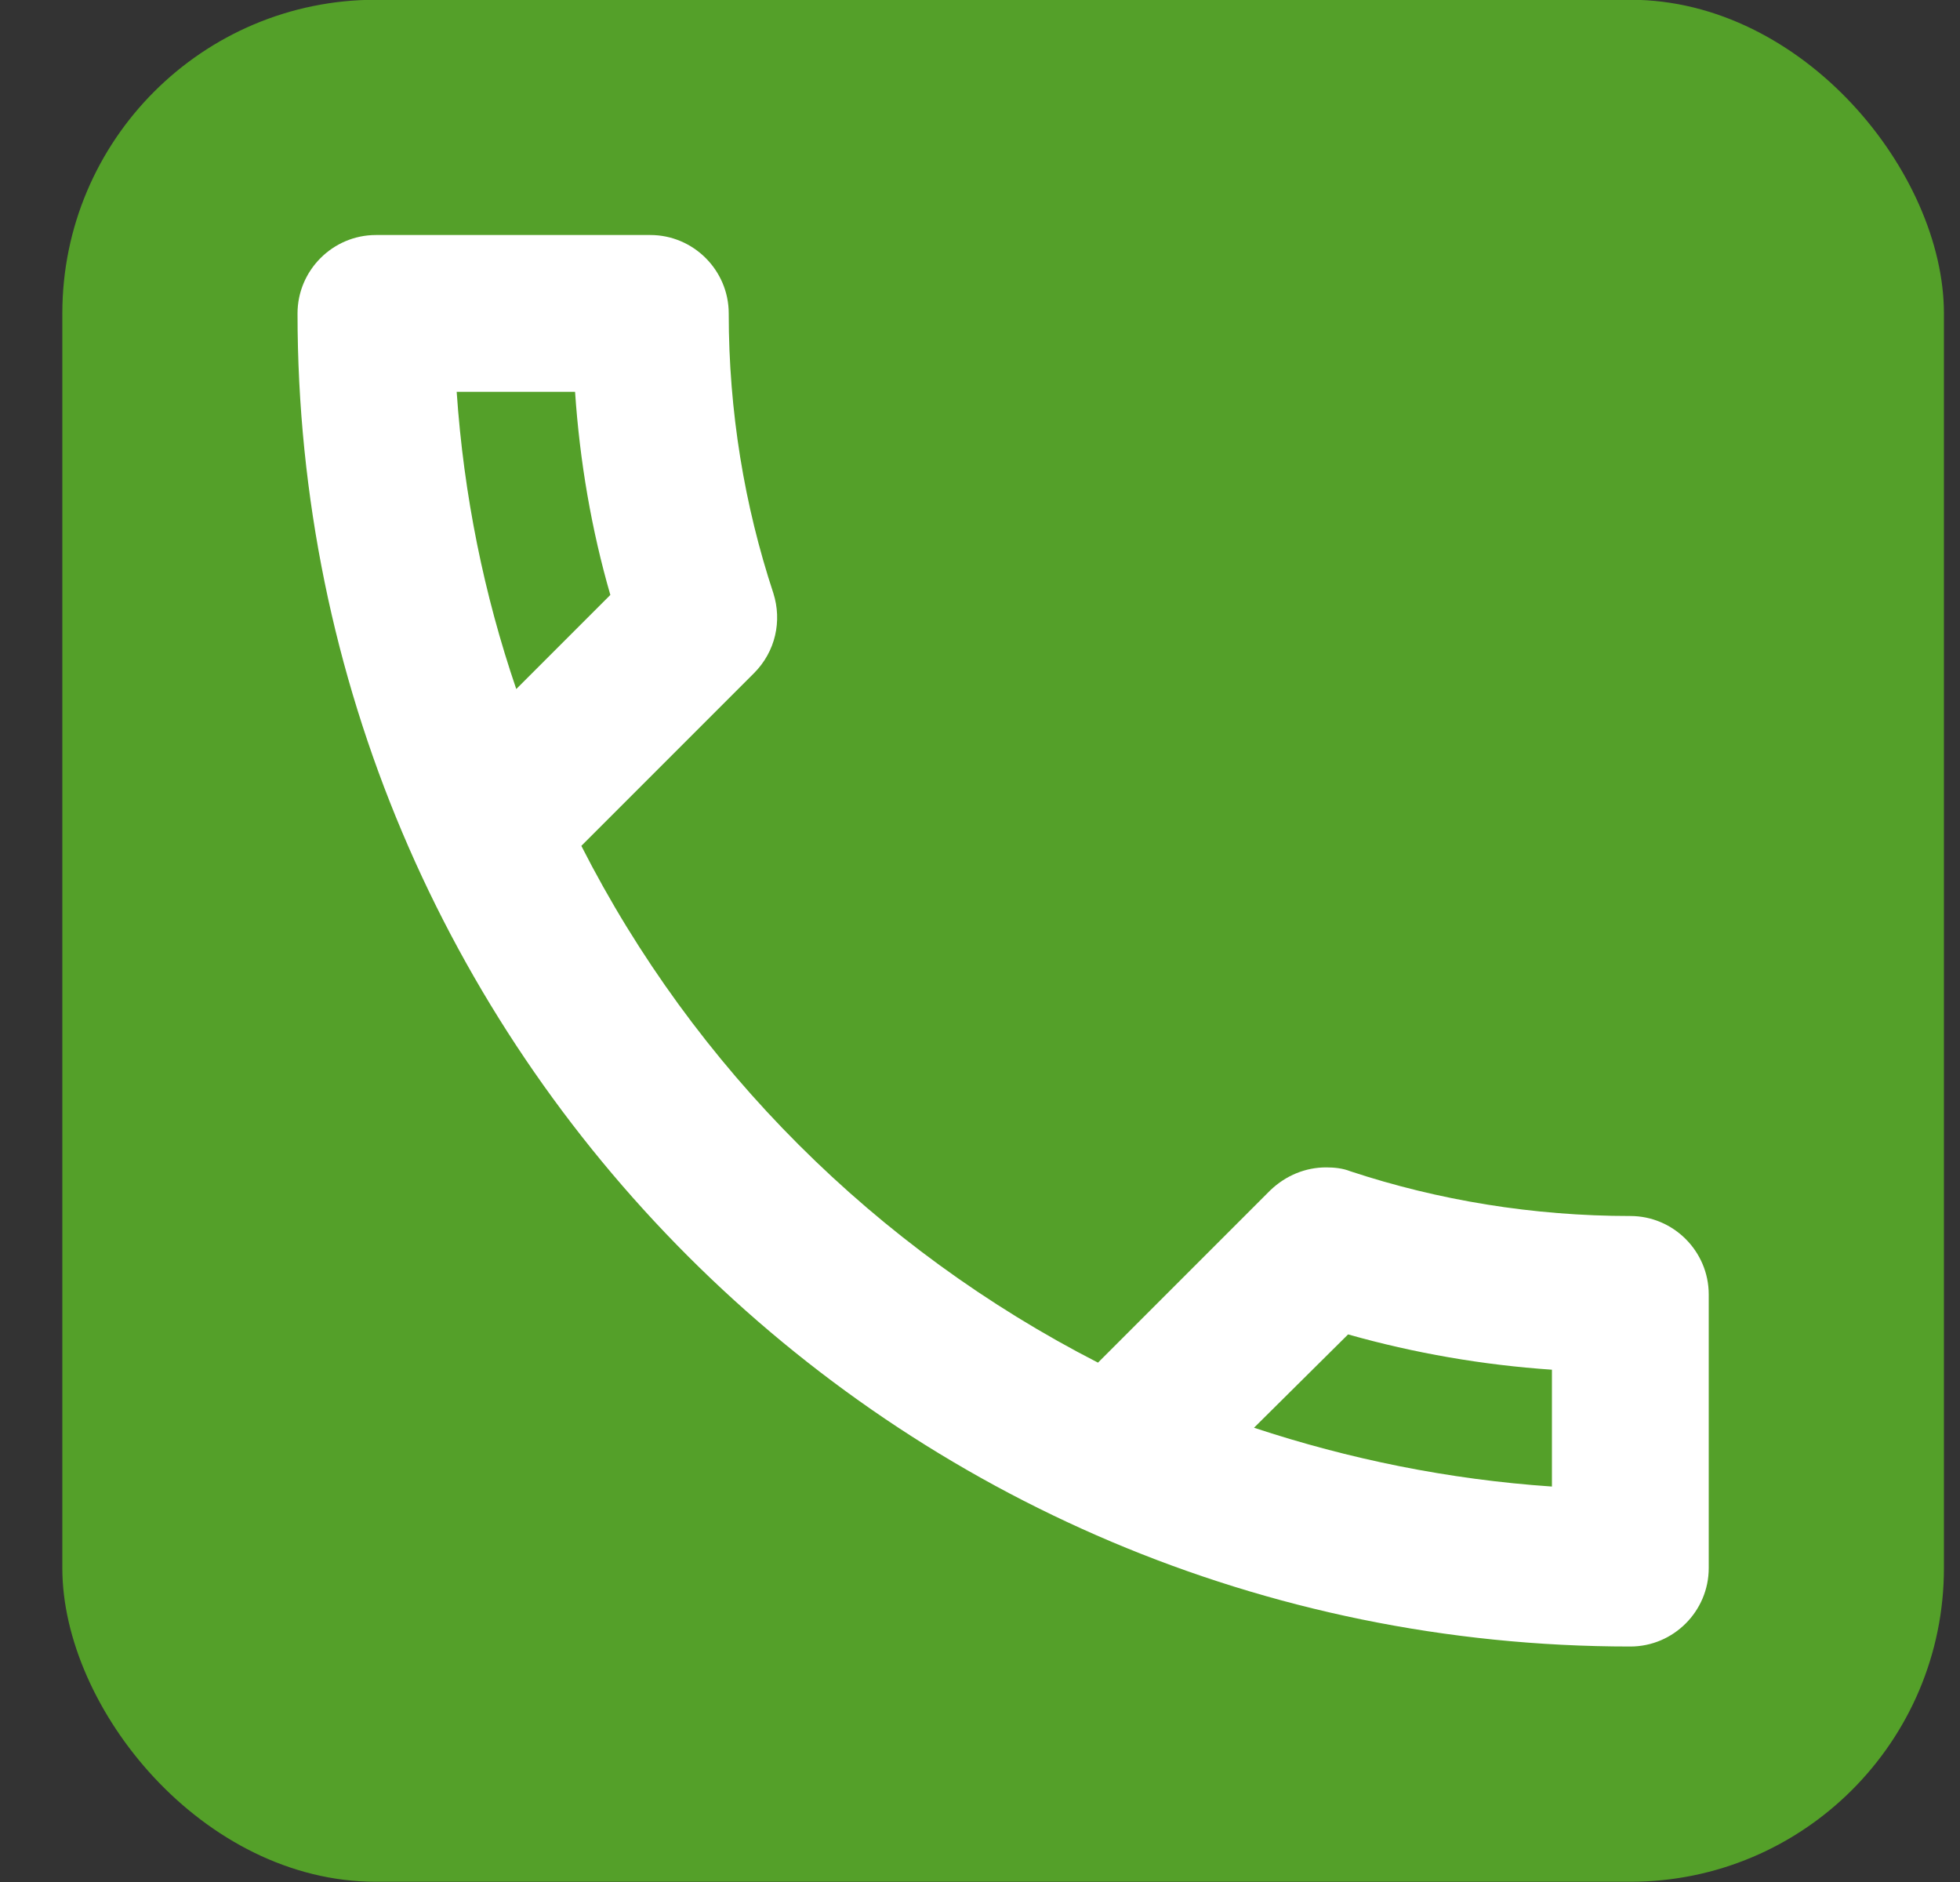 <svg width="25" height="24" viewBox="0 0 25 24" fill="none" xmlns="http://www.w3.org/2000/svg">
<rect x="0" y="0" width="25" height="24" fill="#333333" stroke="none"/>
<rect x="0.795" y="-0.003" width="24" height="24" rx="4" fill="#54A029"/>
<path fill-rule="evenodd" clip-rule="evenodd" d="M7.335 4.997C7.395 5.887 7.545 6.757 7.785 7.587L6.585 8.787C6.175 7.587 5.915 6.317 5.825 4.997H7.335ZM17.195 17.017C18.045 17.257 18.915 17.407 19.795 17.467V18.957C18.475 18.867 17.205 18.607 15.995 18.207L17.195 17.017ZM8.295 2.997H4.795C4.245 2.997 3.795 3.447 3.795 3.997C3.795 13.387 11.405 20.997 20.795 20.997C21.345 20.997 21.795 20.547 21.795 19.997V16.507C21.795 15.957 21.345 15.507 20.795 15.507C19.555 15.507 18.345 15.307 17.225 14.937C17.125 14.897 17.015 14.887 16.915 14.887C16.655 14.887 16.405 14.987 16.205 15.177L14.005 17.377C11.175 15.927 8.855 13.617 7.415 10.787L9.615 8.587C9.895 8.307 9.975 7.917 9.865 7.567C9.495 6.447 9.295 5.247 9.295 3.997C9.295 3.447 8.845 2.997 8.295 2.997Z" fill="white"/>
</svg>
